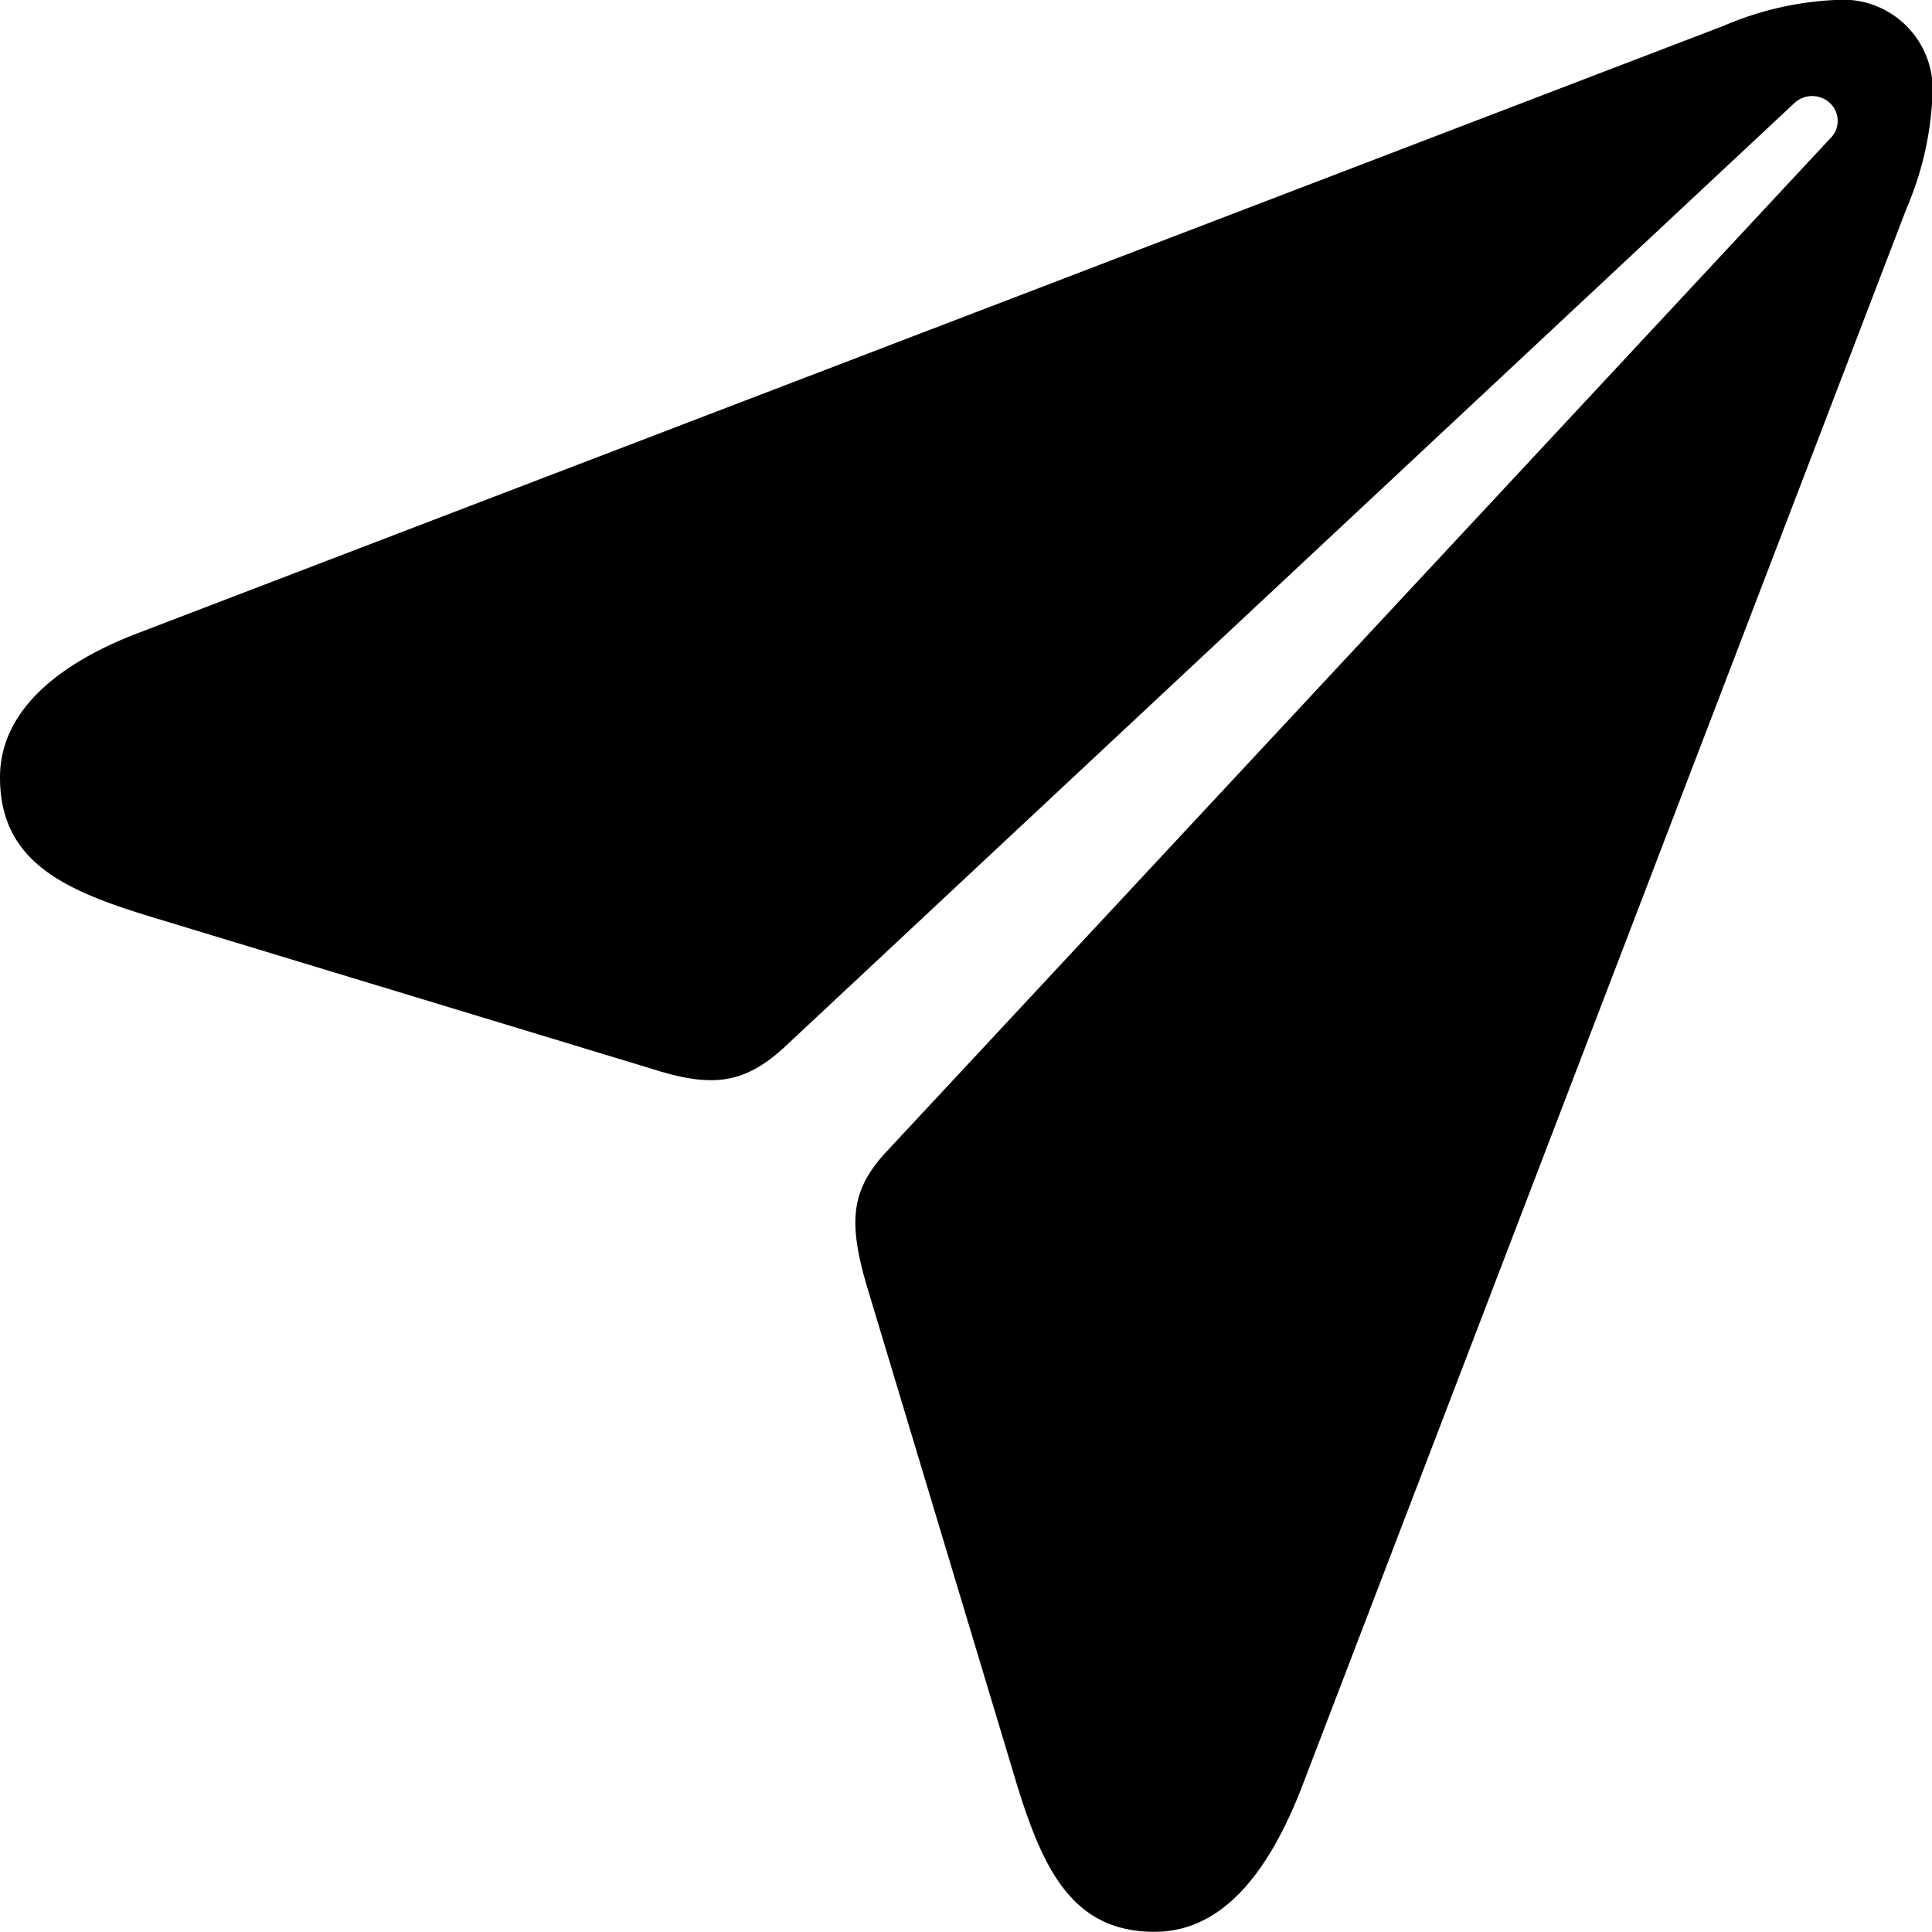 <svg xmlns="http://www.w3.org/2000/svg" viewBox="0 0 102.3 102.29"><title>Regular-M</title><g id="Layer_2" data-name="Layer 2"><g id="Layer_1-2" data-name="Layer 1"><g id="Regular-M"><path d="M61.13,102.29c3.52,0,6-3,7.82-7.71l32-83.54a16.93,16.93,0,0,0,1.37-5.91A4.75,4.75,0,0,0,97.17,0a16.93,16.93,0,0,0-5.91,1.37l-84,32.17C3.17,35.11,0,37.6,0,41.16c0,4.49,3.42,6,8.11,7.42l26.36,8c3.13,1,4.84.88,7-1.07L95,5.47a1.38,1.38,0,0,1,1.91,0,1.29,1.29,0,0,1,0,1.86L46.92,61c-1.85,2-2,3.66-1.07,6.93l7.76,25.78C55.08,98.68,56.59,102.29,61.13,102.29Z"/></g></g></g></svg>